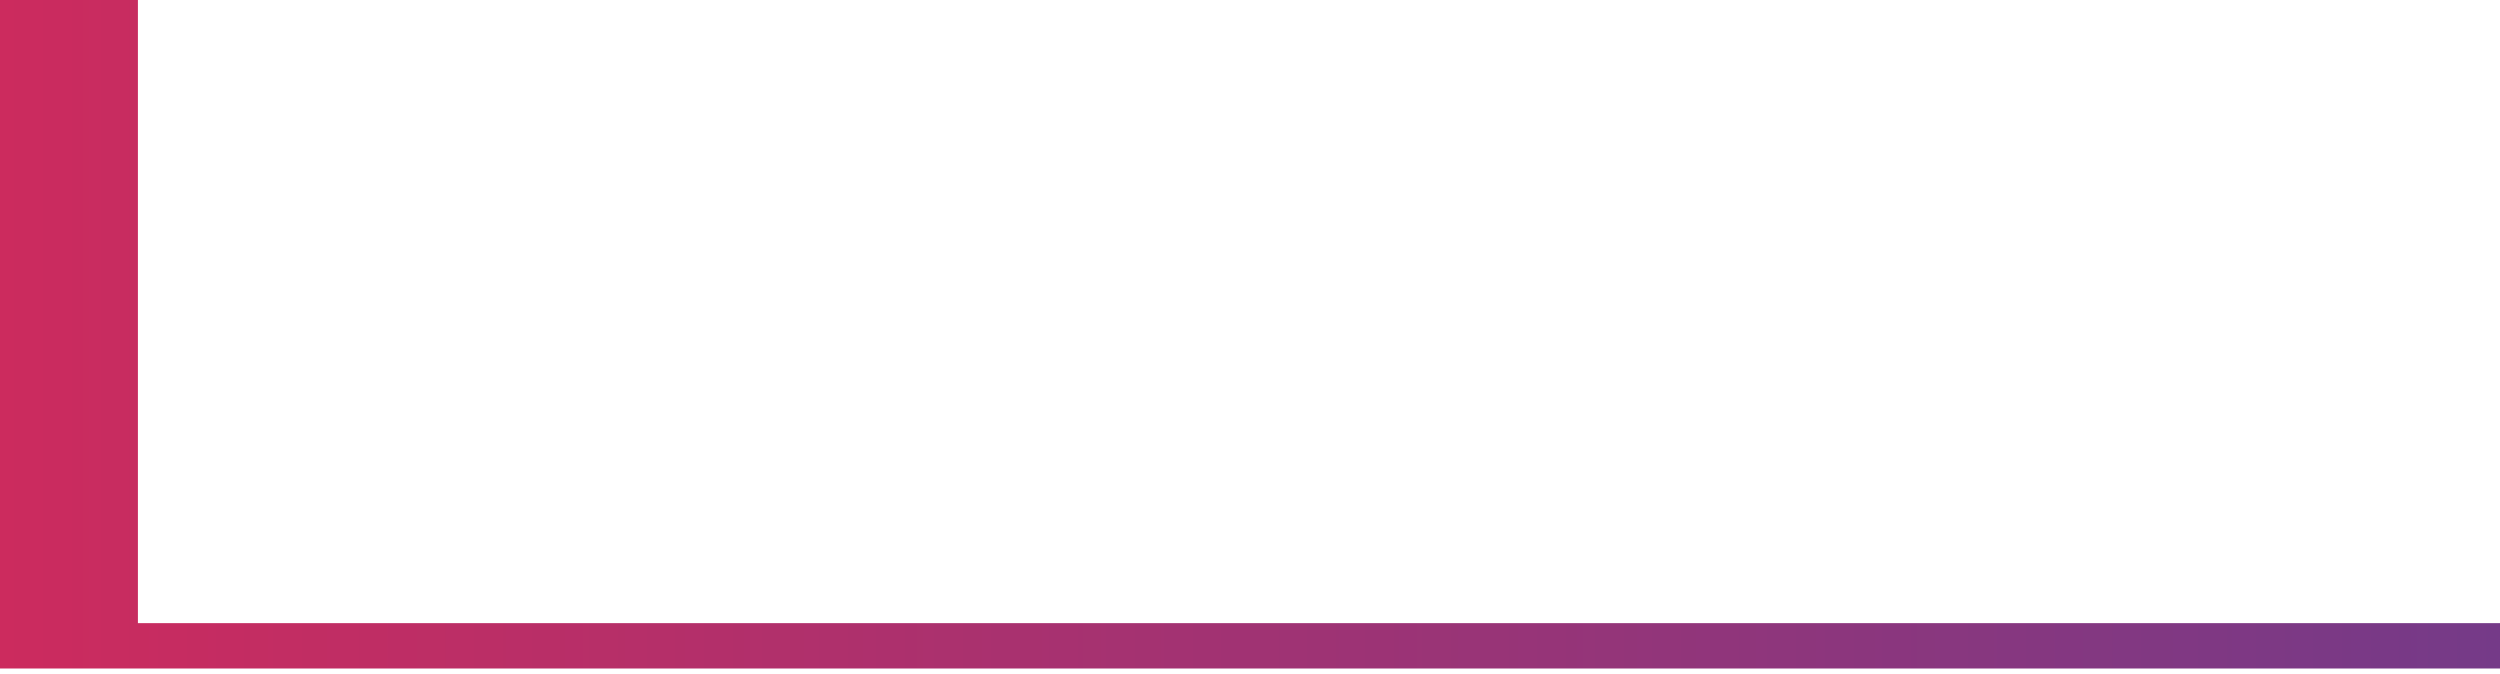 <svg width="178" height="48" viewBox="0 0 178 48" fill="none" xmlns="http://www.w3.org/2000/svg">
<path d="M0 0H9.819V44.368H178V47.597H0V0Z" fill="url(#paint0_linear_147_12463)"/>
<defs>
<linearGradient id="paint0_linear_147_12463" x1="0" y1="23.799" x2="178" y2="23.799" gradientUnits="userSpaceOnUse">
<stop stop-color="#CC2B5E"/>
<stop offset="1" stop-color="#753A88"/>
</linearGradient>
</defs>
</svg>
